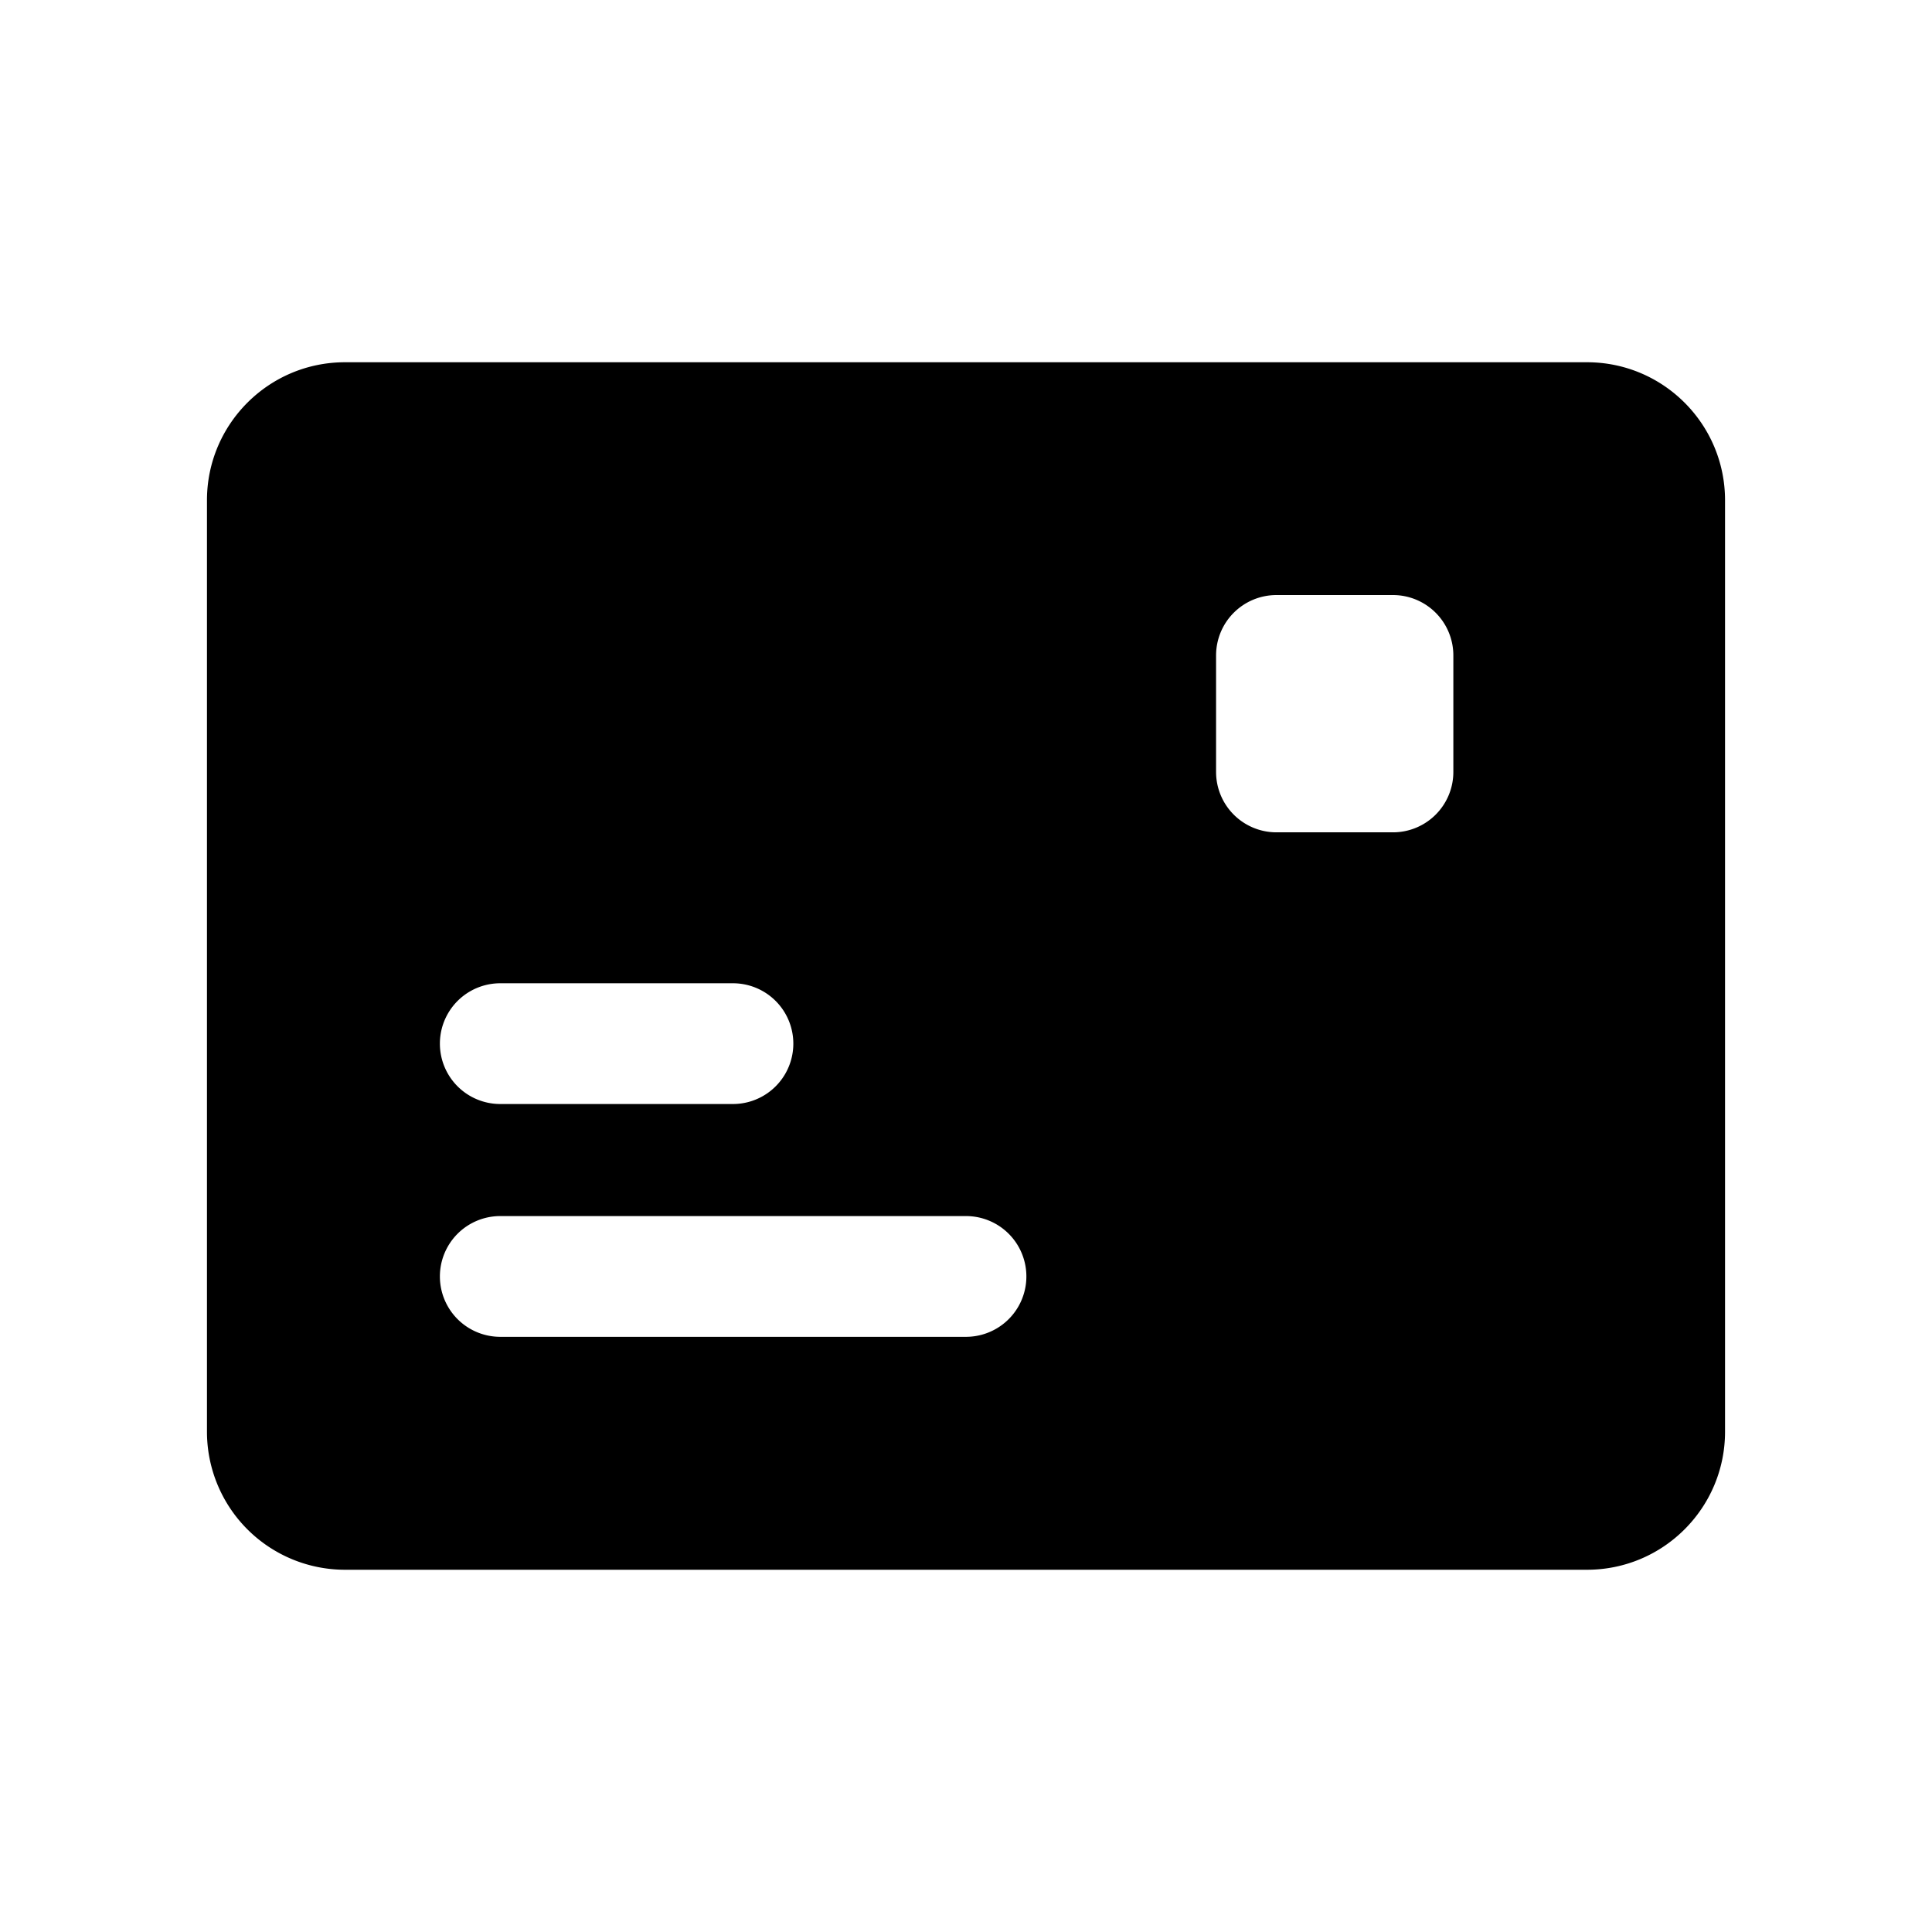 <svg xmlns="http://www.w3.org/2000/svg" width="16" height="16" fill="none" class="persona-icon" viewBox="0 0 16 16"><path fill="currentColor" fill-rule="evenodd" d="M1.714 4.143C1.714 3.512 2.226 3 2.857 3h10.286c.631 0 1.143.512 1.143 1.143v7.714c0 .631-.512 1.143-1.143 1.143H2.857a1.143 1.143 0 0 1-1.143-1.143zm2.429 4a.5.5 0 1 0 0 1H6.07a.5.5 0 0 0 0-1zm0 1.928a.5.5 0 1 0 0 1H8a.5.5 0 0 0 0-1zm5.928-4.643v.965a.5.5 0 0 0 .5.5h.965a.5.5 0 0 0 .5-.5v-.965a.5.5 0 0 0-.5-.5h-.965a.5.5 0 0 0-.5.5" clip-rule="evenodd"/></svg>
